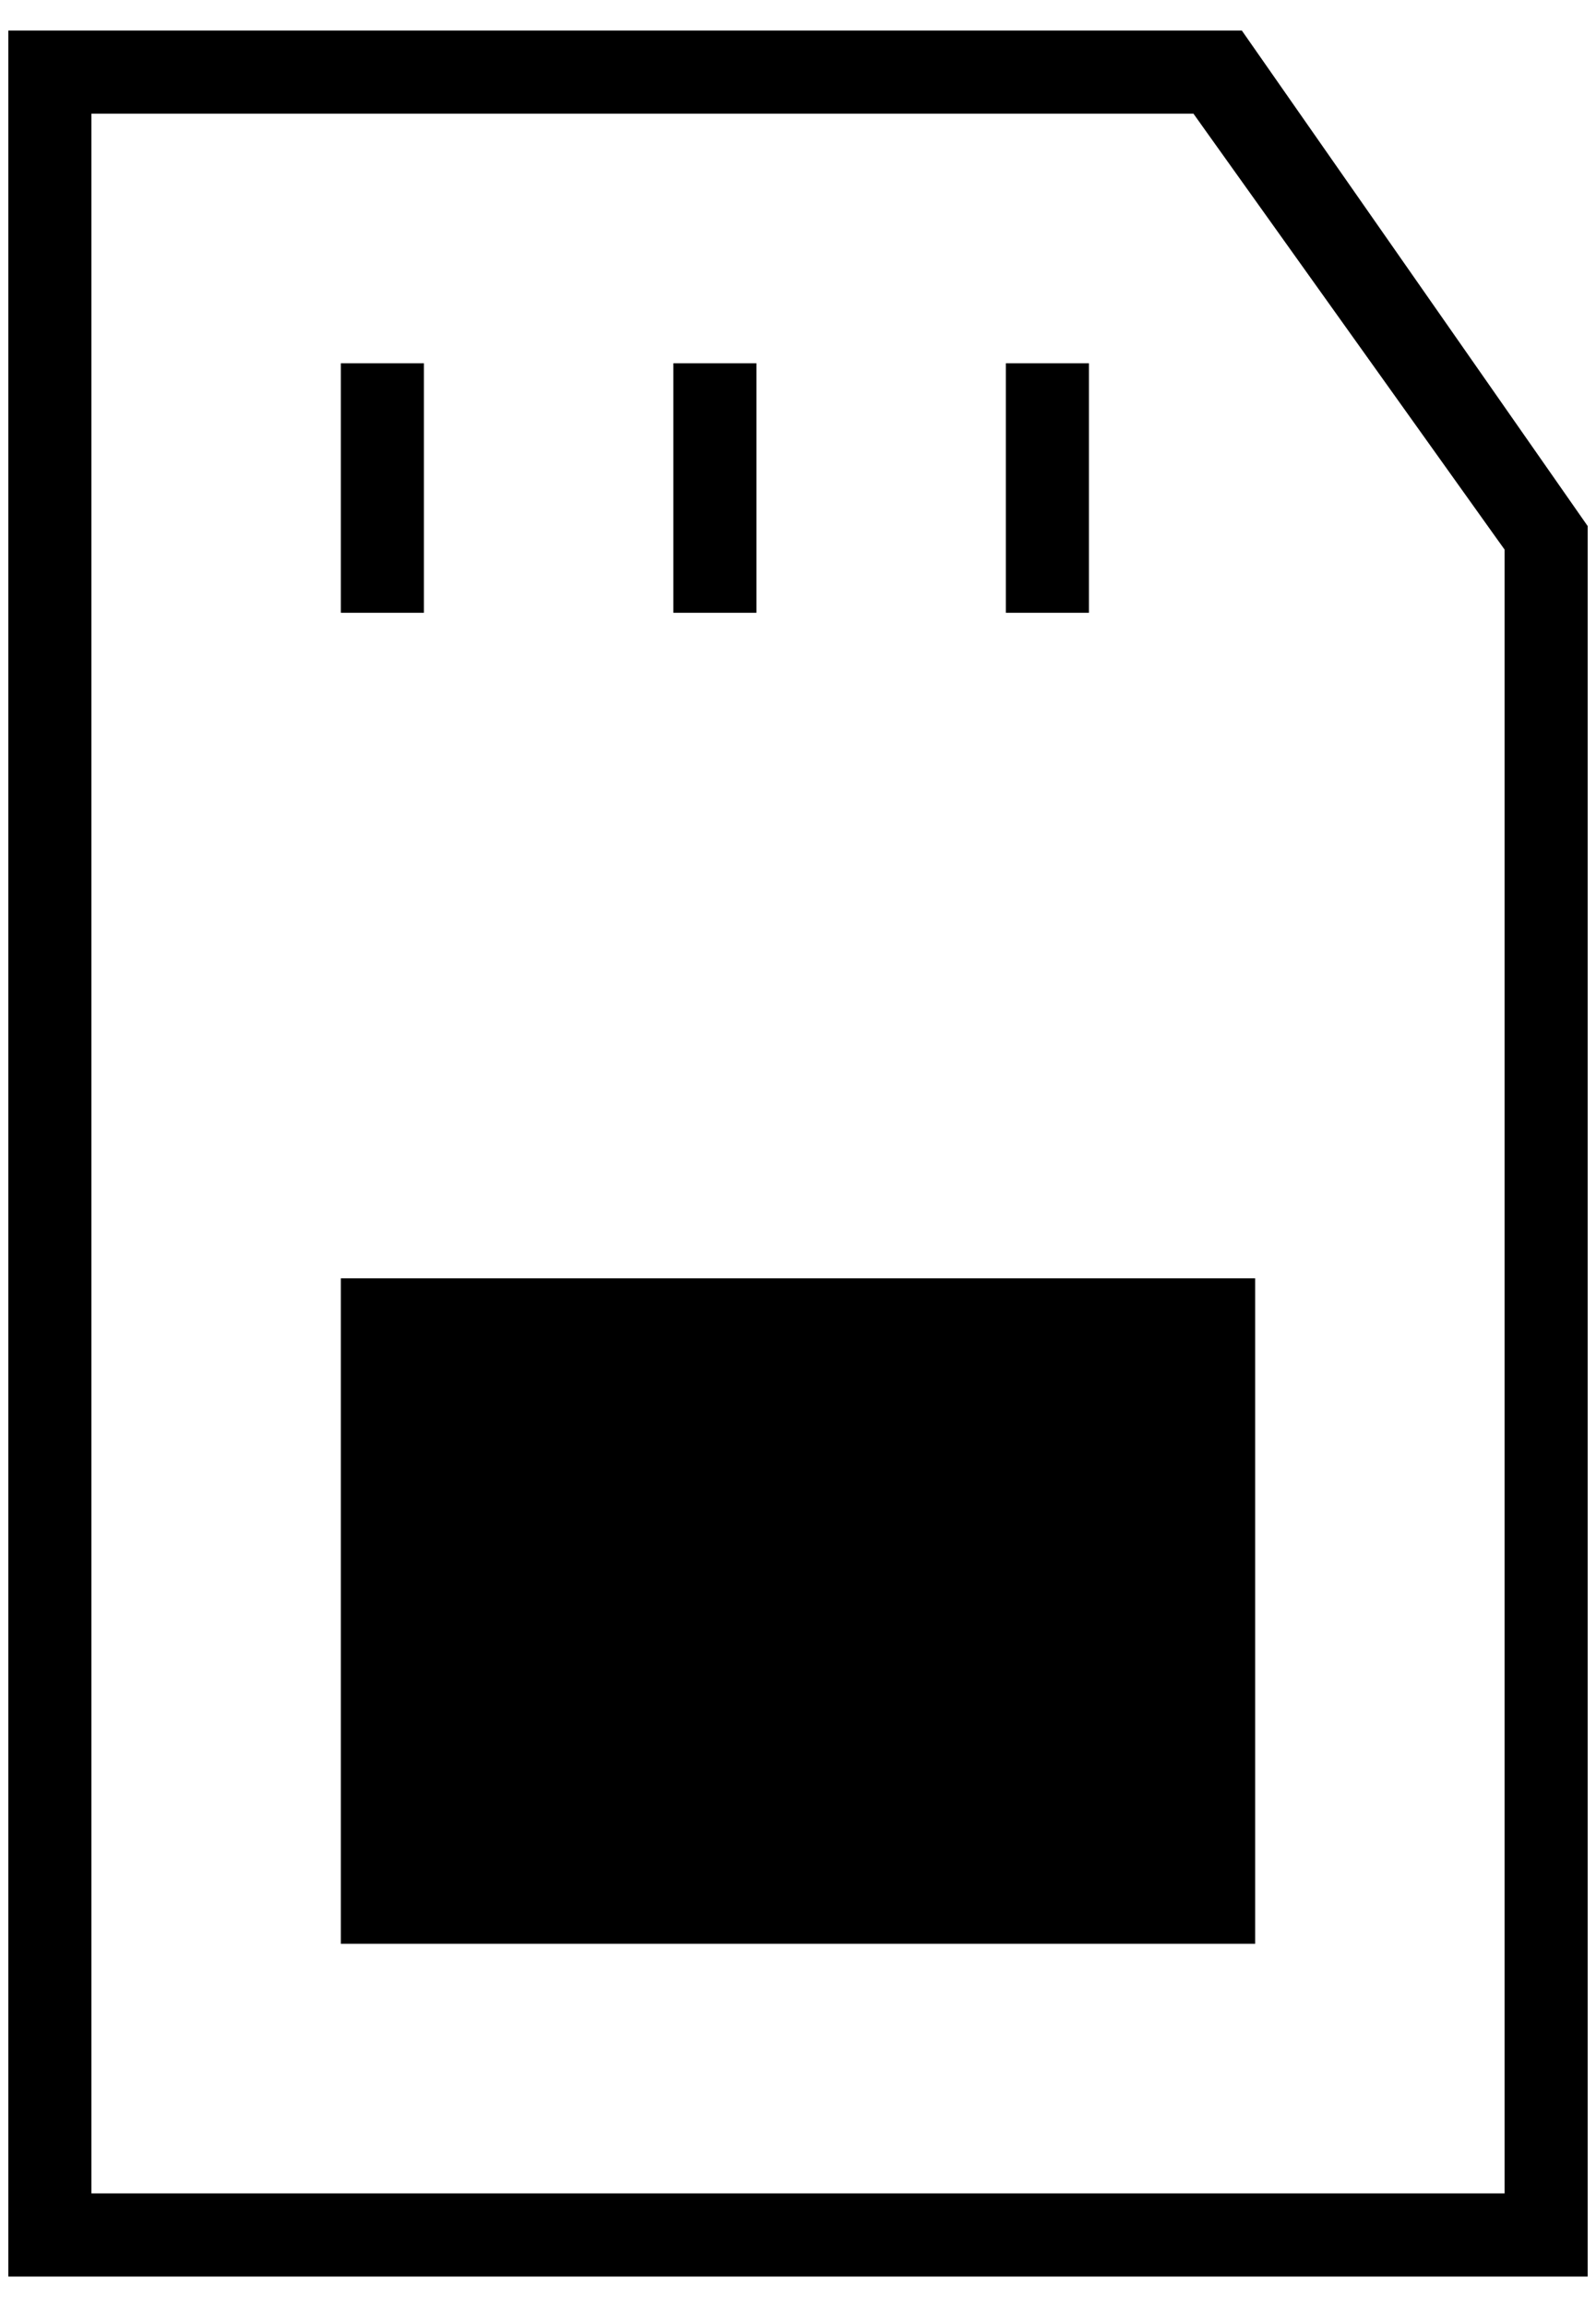 <svg width="36" height="52" viewBox="0 0 36 52" fill="none" xmlns="http://www.w3.org/2000/svg">
<path d="M33 49.438H33.938V48.5V12.688V12.387L33.763 12.143L27.2 2.955L26.92 2.562H26.438H3H2.062V3.5V48.5V49.438H3H33ZM0.188 51.312V0.688H28.011L35.812 11.857V51.312H0.188Z" fill="black"/>
<path d="M7.688 13.812V8.188H9.562V13.812H7.688Z" fill="black"/>
<path d="M15.188 13.812V8.188H17.062V13.812H15.188Z" fill="black"/>
<path d="M22.688 13.812V8.188H24.562V13.812H22.688Z" fill="black"/>
<path d="M7.688 43.812V28.812H28.312V43.812H7.688Z" fill="black"/>
</svg>
